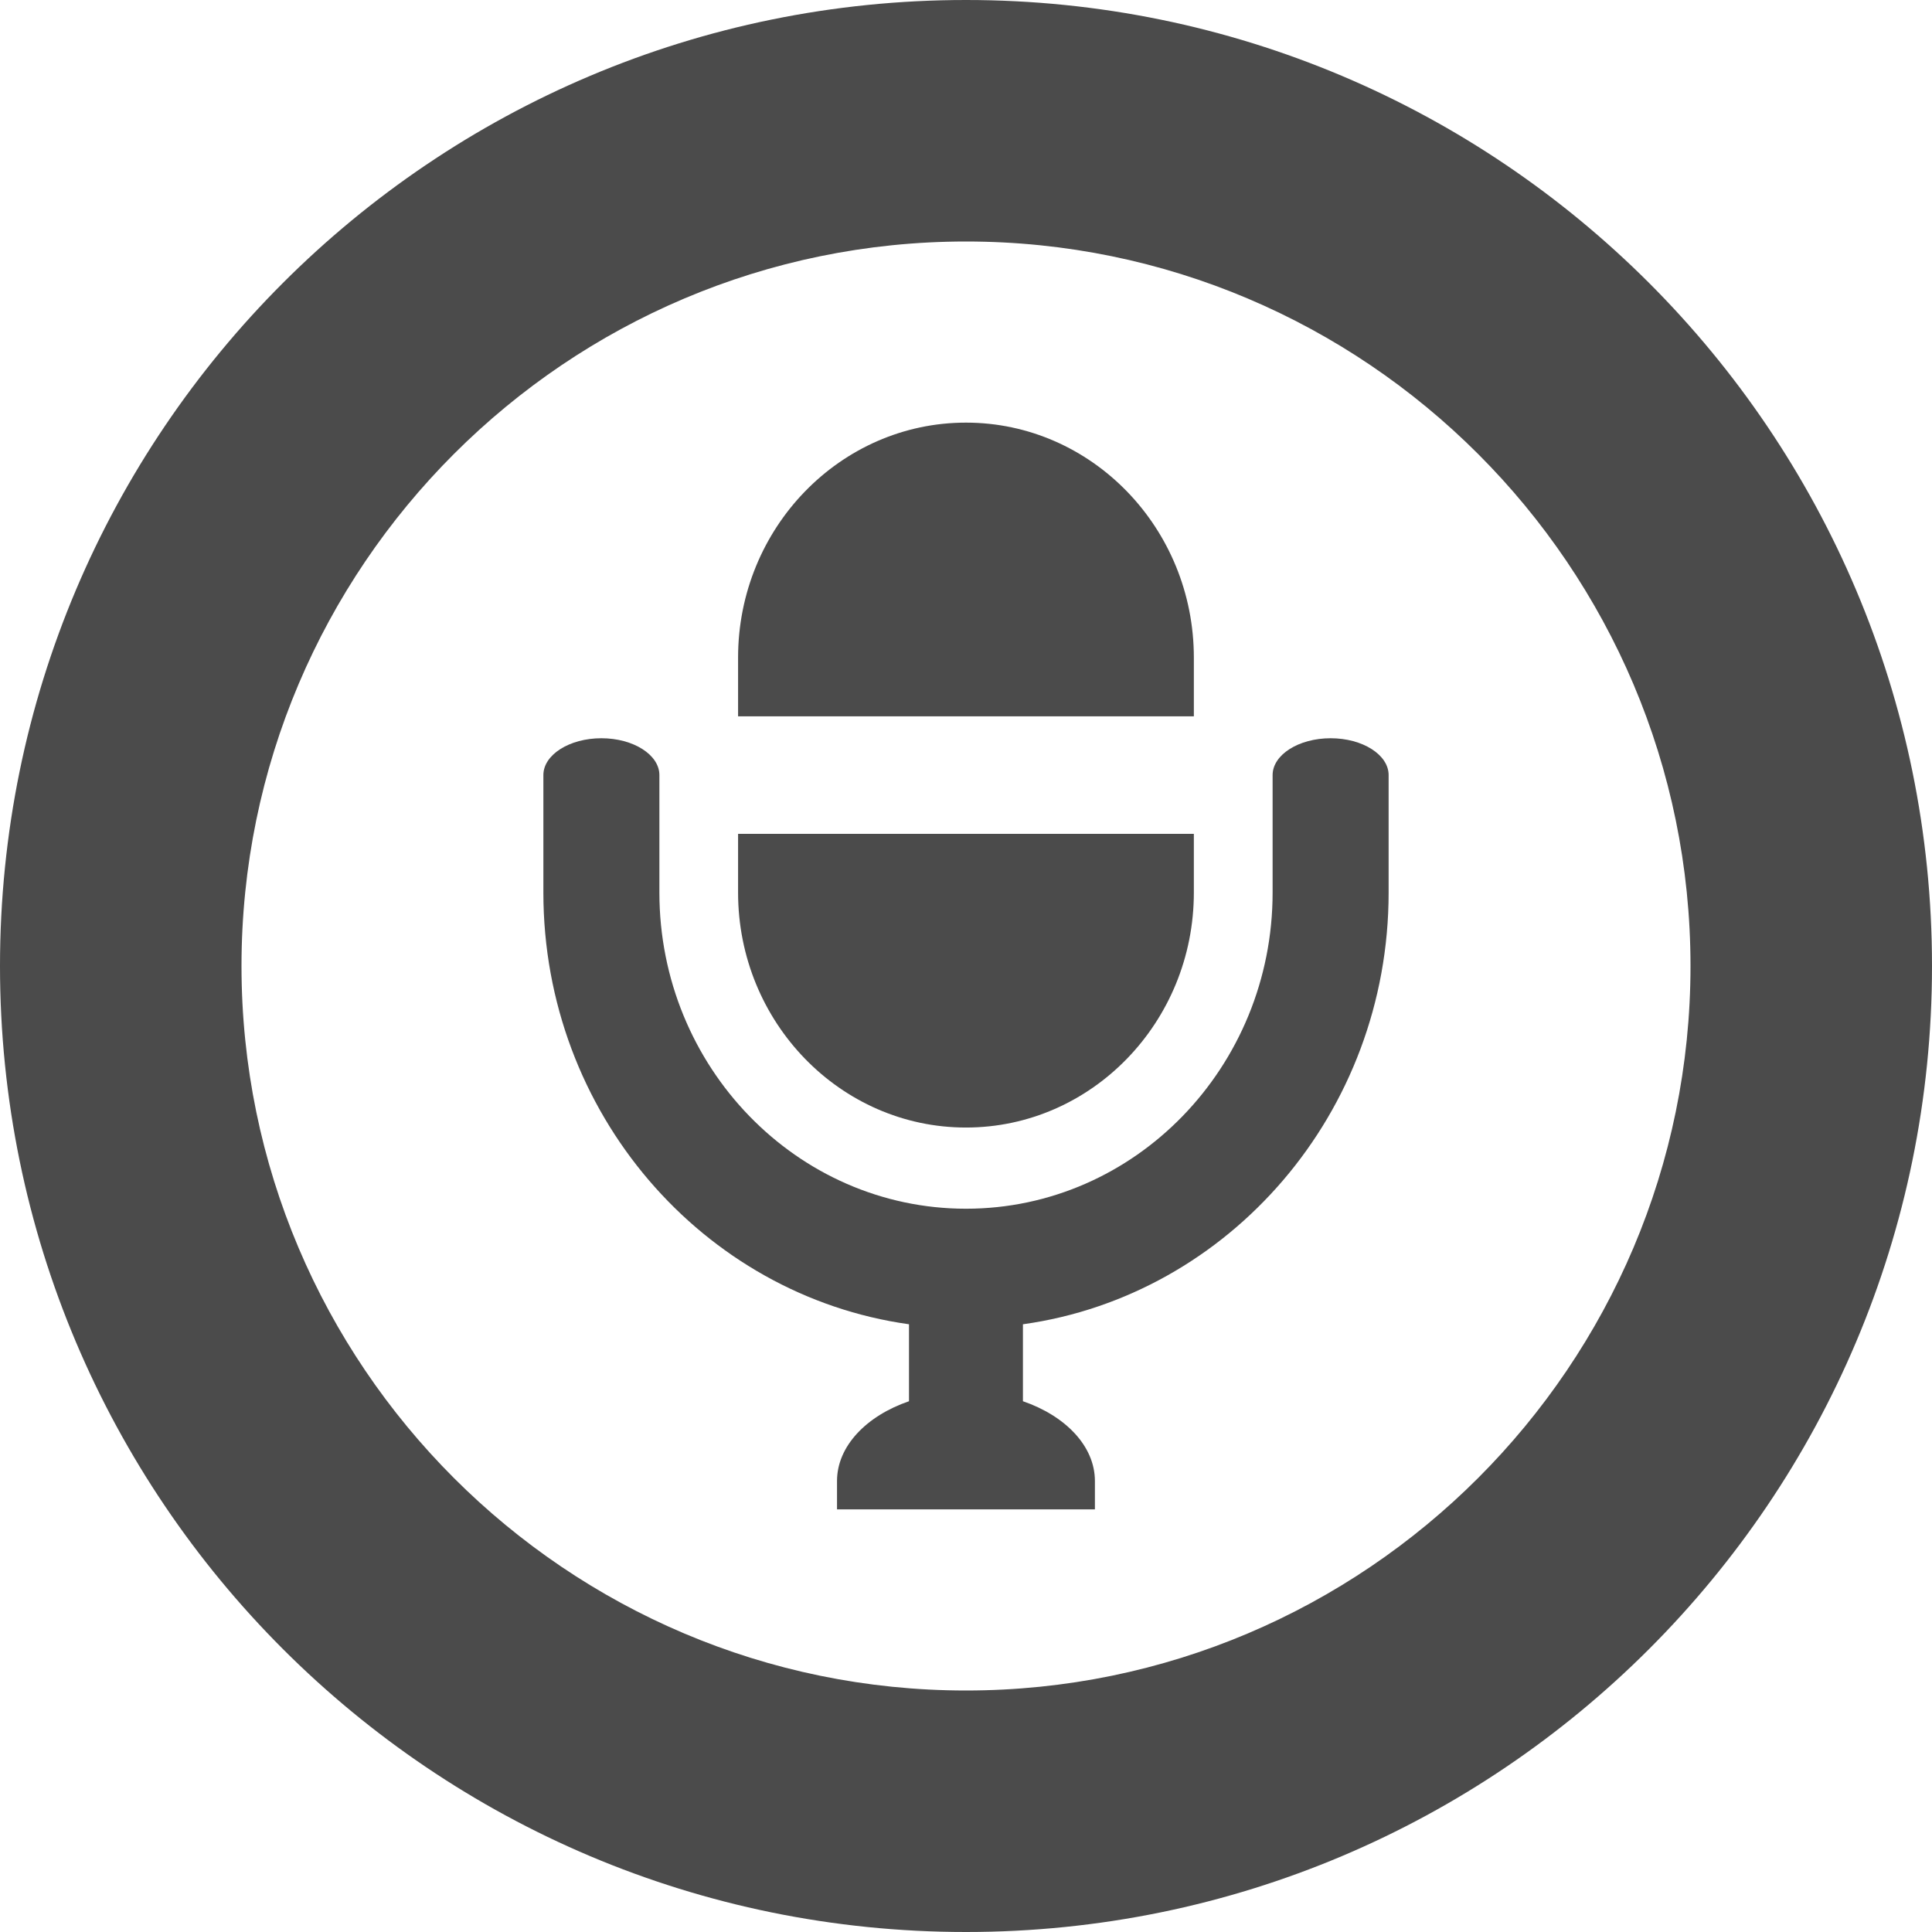 <!--?xml version="1.0" encoding="utf-8"?-->
<!-- Generator: Adobe Illustrator 18.0.0, SVG Export Plug-In . SVG Version: 6.00 Build 0)  -->

<svg version="1.1" id="_x32_" xmlns="http://www.w3.org/2000/svg" xmlns:xlink="http://www.w3.org/1999/xlink" x="0px" y="0px" viewBox="0 0 512 512" style="width: 128px; height: 128px; opacity: 1;" xml:space="preserve">
<style type="text/css">
	.st0{fill:#4B4B4B;}
</style>
<g>
	<path class="st0" d="M316.383,174.27c0-34.336-27.094-62.27-60.392-62.27c-33.301,0-60.393,27.934-60.393,62.27v15.568h120.785
		V174.27z" style="fill: rgb(75, 75, 75);"></path>
	<path class="st0" d="M352.627,195.641c-8.474,0-15.373,4.381-15.373,9.766v31.135c0,46.197-36.449,83.781-81.254,83.781
		c-44.805,0-81.254-37.584-81.254-83.781v-31.135c0-5.385-6.898-9.766-15.373-9.766c-8.477,0-15.373,4.381-15.373,9.766v31.135
		c0,58.39,42.258,106.769,96.892,114.402v20.397c-11.267,3.873-19.074,11.898-19.074,21.144V400h19.074h30.196h19.074v-7.516
		c0-9.246-7.808-17.272-19.074-21.144v-20.393C325.73,343.32,368,294.938,368,236.541v-31.135
		C368,200.022,361.104,195.641,352.627,195.641z" style="fill: rgb(75, 75, 75);"></path>
	<path class="st0" d="M255.99,298.81c33.299,0,60.392-27.934,60.392-62.269v-15.568H195.598v15.568
		C195.598,270.877,222.69,298.81,255.99,298.81z" style="fill: rgb(75, 75, 75);"></path>
	<path class="st0" d="M256,0C114.615,0,0,114.615,0,256s114.615,256,256,256s256-114.615,256-256S397.385,0,256,0z M256,448
		c-105.869,0-192-86.131-192-192S150.131,64,256,64s192,86.131,192,192S361.869,448,256,448z" style="fill: rgb(75, 75, 75);"></path>
</g>
</svg>
